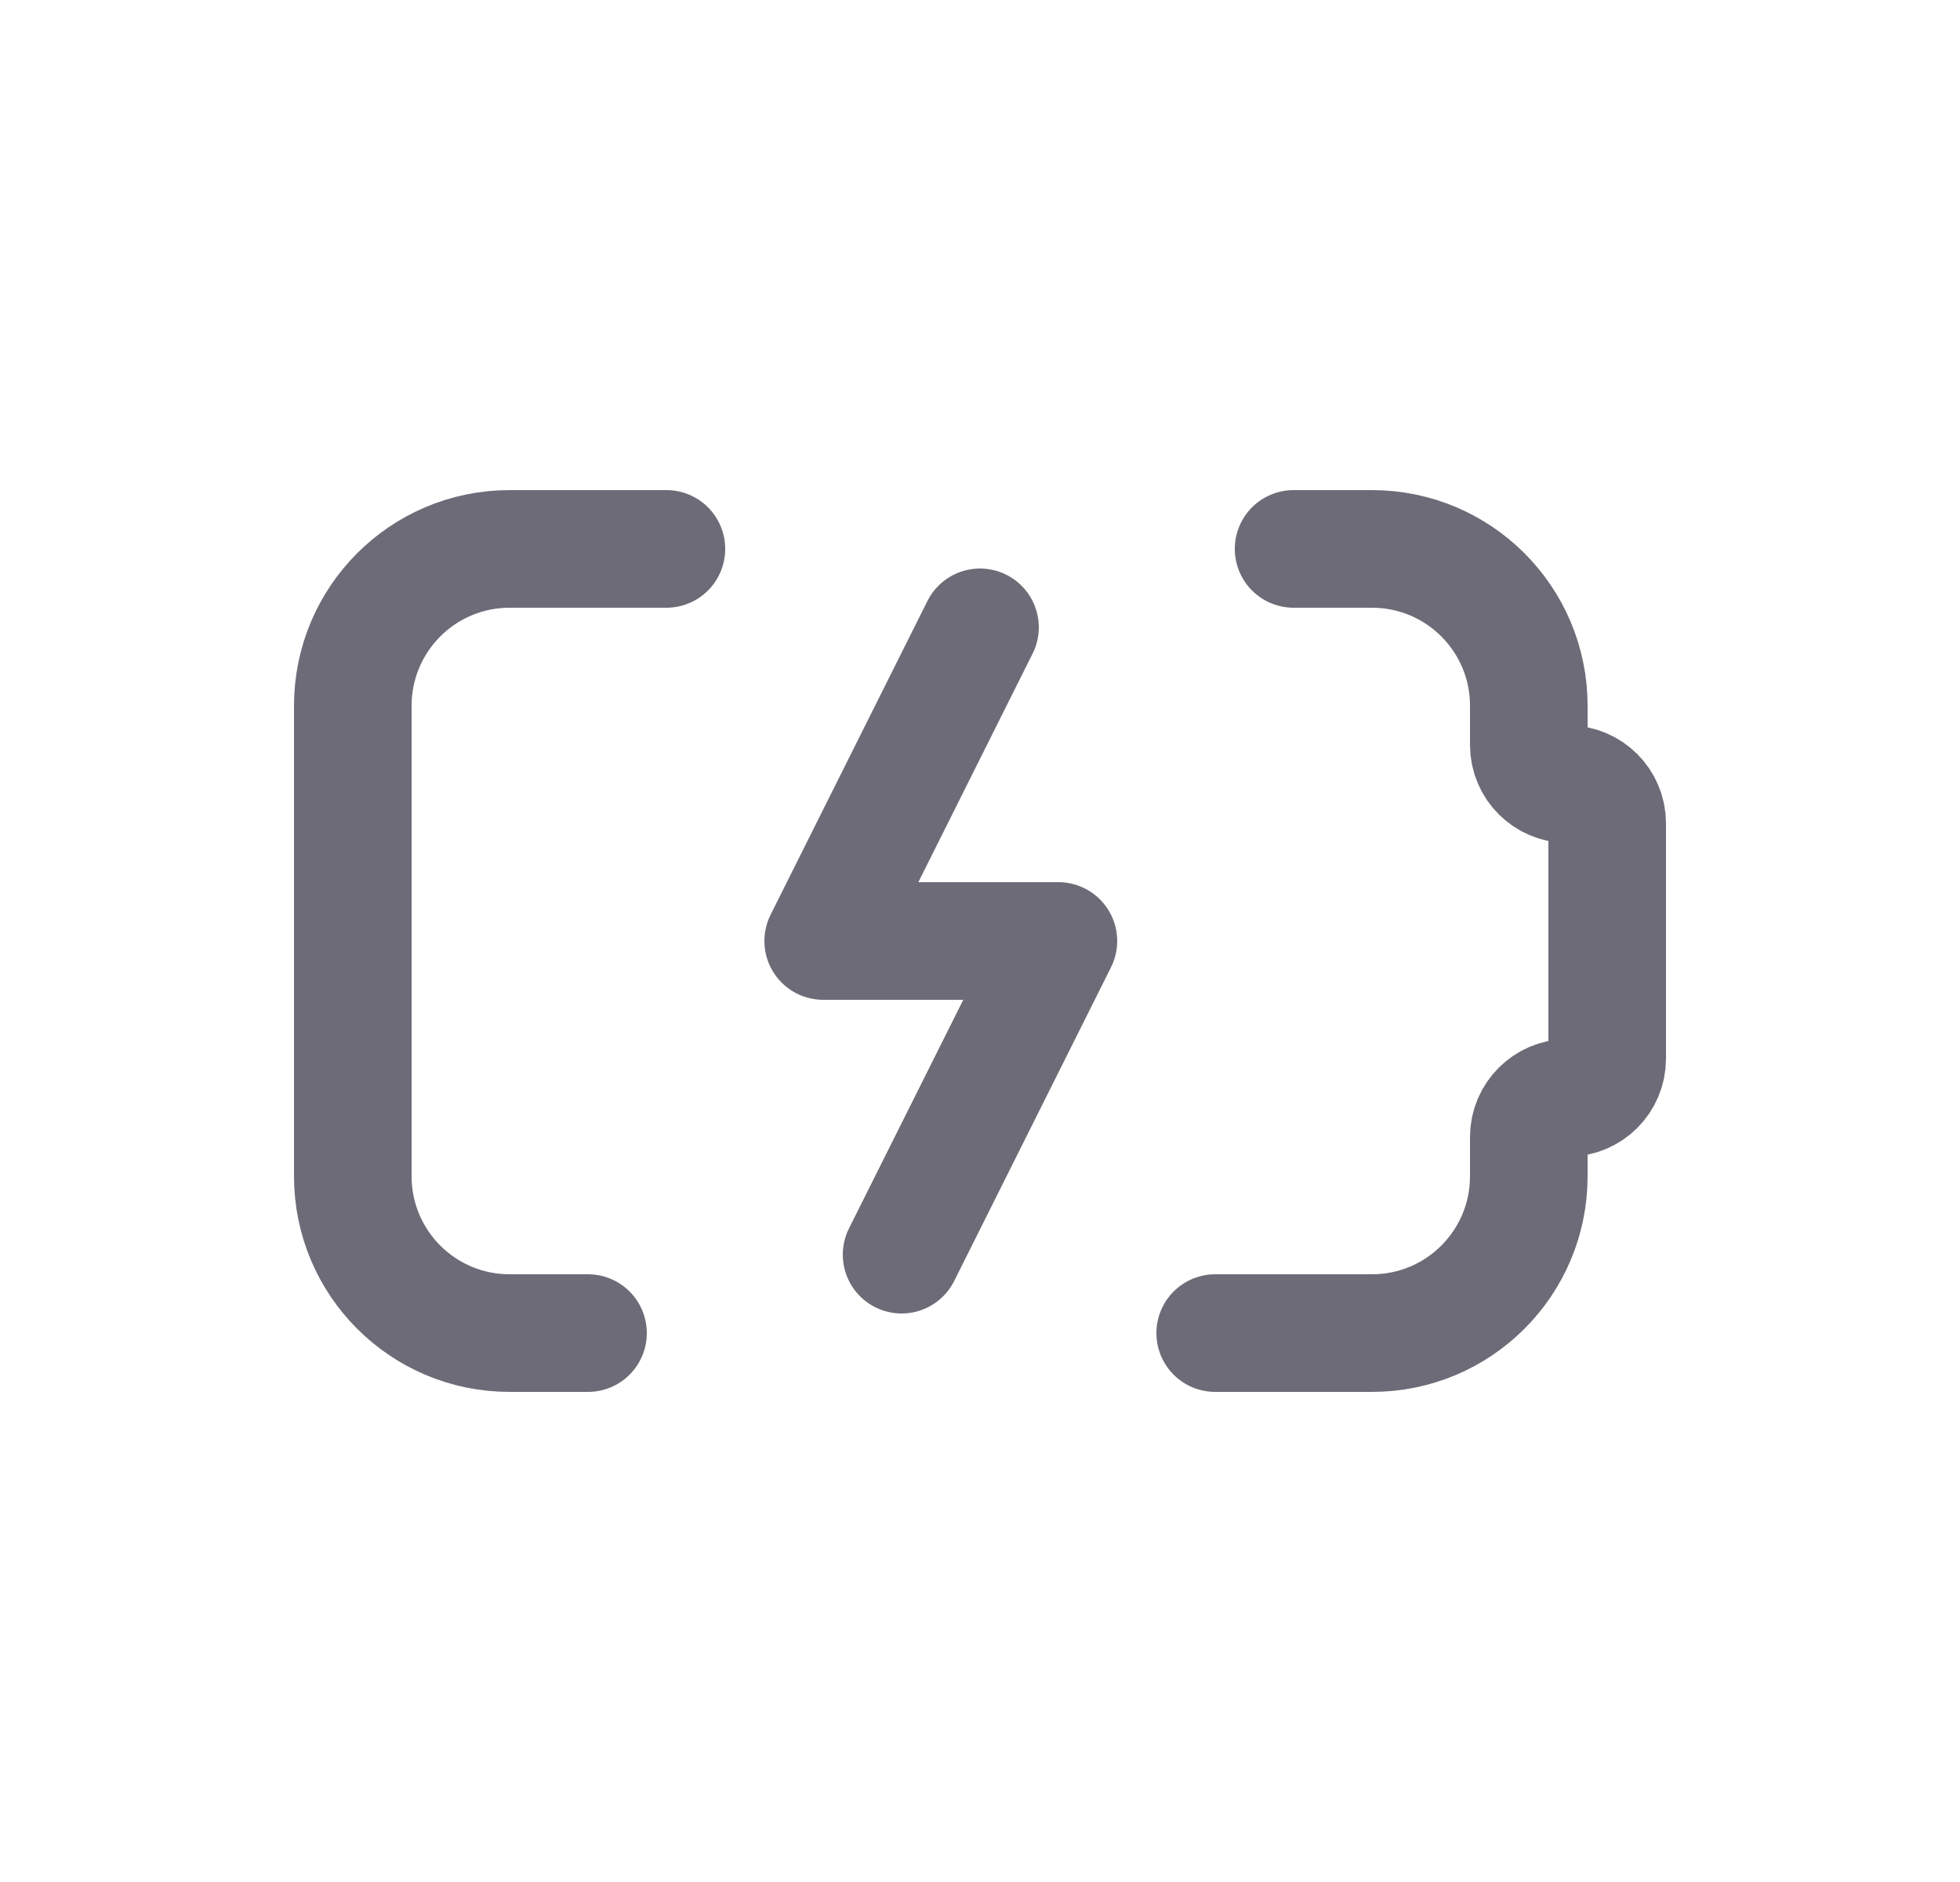<svg width="25" height="24" viewBox="0 0 25 24" fill="none" xmlns="http://www.w3.org/2000/svg">
<path d="M16.5 7H17.5C18.605 7 19.5 7.895 19.5 9V9.5C19.5 9.776 19.724 10 20 10C20.276 10 20.5 10.224 20.5 10.5V13.5C20.5 13.776 20.276 14 20 14C19.724 14 19.5 14.224 19.5 14.5V15C19.5 16.105 18.605 17 17.5 17H15.5" stroke="#6D6B77" stroke-width="1.5" stroke-linecap="round" stroke-linejoin="round"/>
<path d="M8.5 7H6.5C5.395 7 4.5 7.895 4.5 9V15C4.5 16.105 5.395 17 6.5 17H7.5" stroke="#6D6B77" stroke-width="1.5" stroke-linecap="round" stroke-linejoin="round"/>
<path d="M12.5 8L10.5 12H13.5L11.5 16" stroke="#6D6B77" stroke-width="1.5" stroke-linecap="round" stroke-linejoin="round"/>
</svg>
